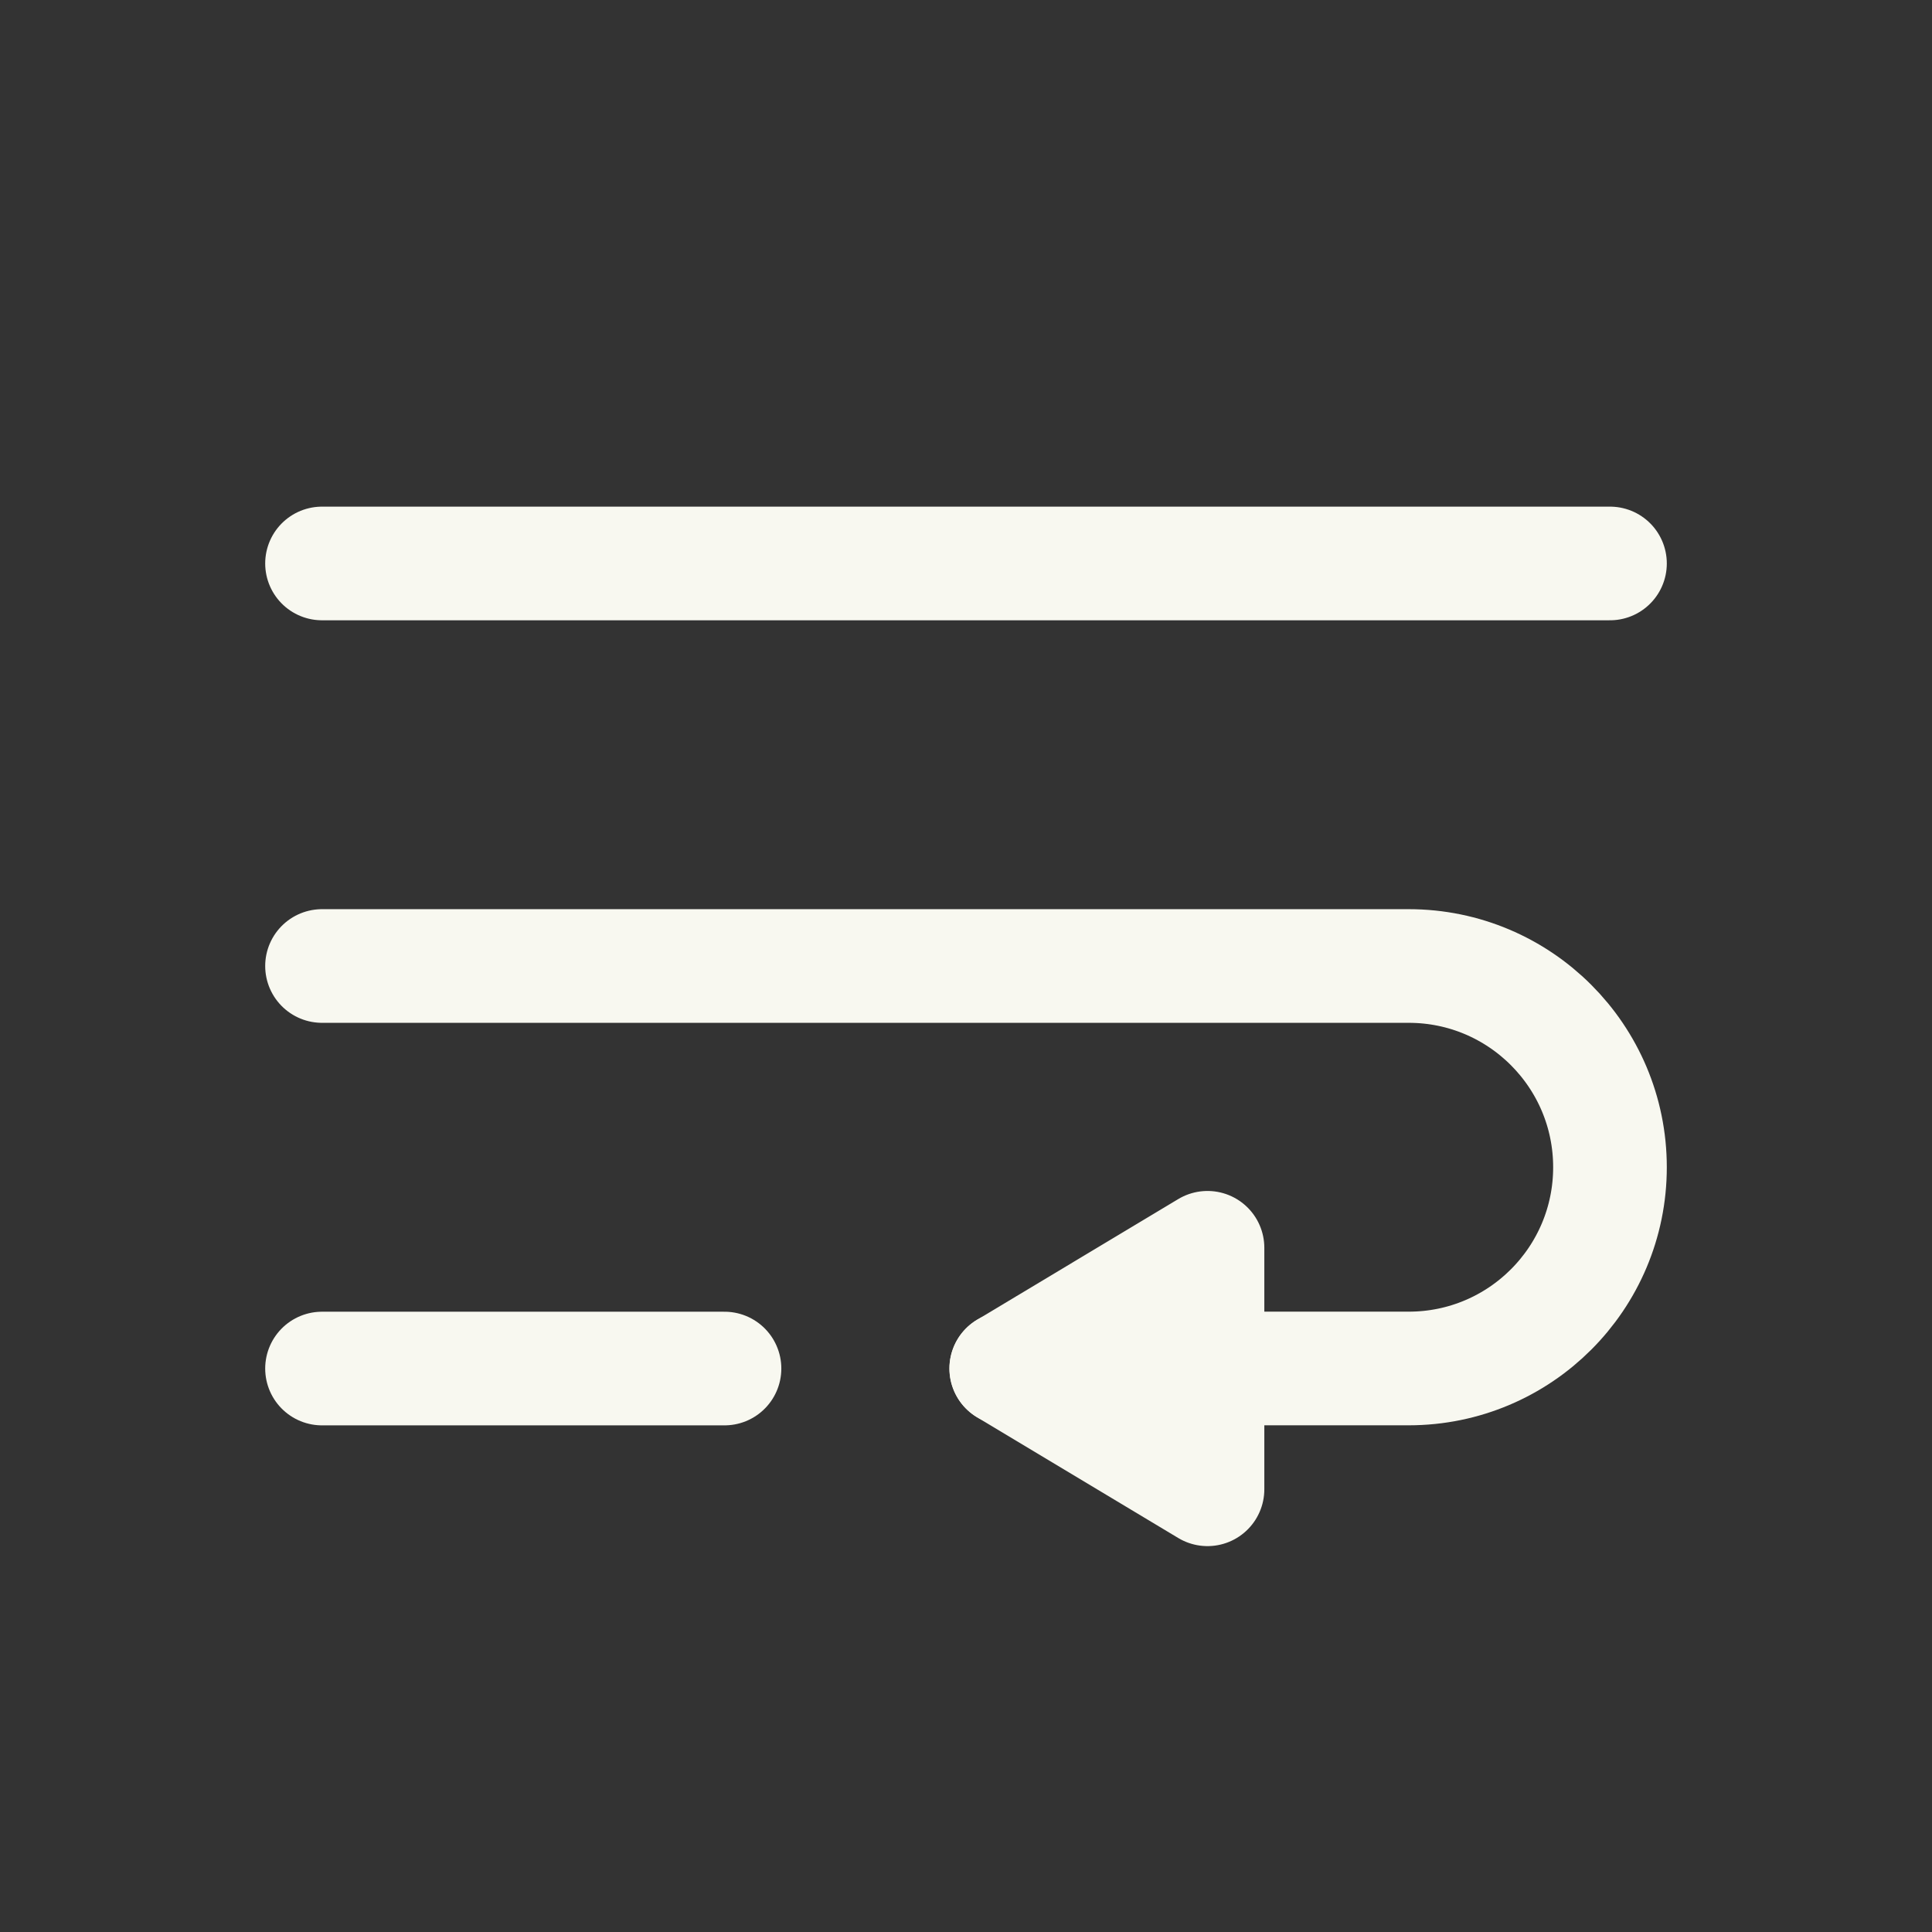 <svg width="34" height="34" viewBox="0 0 34 34" fill="none" xmlns="http://www.w3.org/2000/svg">
<rect x="0" y="0" width="34" height="34" fill="#333333" stroke="none"/>
<path d="M5.667 9.916H28.333" stroke="#F8F8F0" stroke-width="2" stroke-linecap="round" stroke-linejoin="round"/>
<path d="M5.667 24.084H12.75" stroke="#F8F8F0" stroke-width="2" stroke-linecap="round" stroke-linejoin="round"/>
<path d="M5.667 17H24.791C26.747 17 28.333 18.586 28.333 20.542C28.333 22.498 26.747 24.083 24.791 24.083H17.708" stroke="#F8F8F0" stroke-width="2" stroke-linecap="round" stroke-linejoin="round"/>
<path d="M21.25 21.959L17.709 24.084L21.25 26.209V21.959Z" stroke="#F8F8F0" stroke-width="2" stroke-linecap="round" stroke-linejoin="round"/>
</svg>
